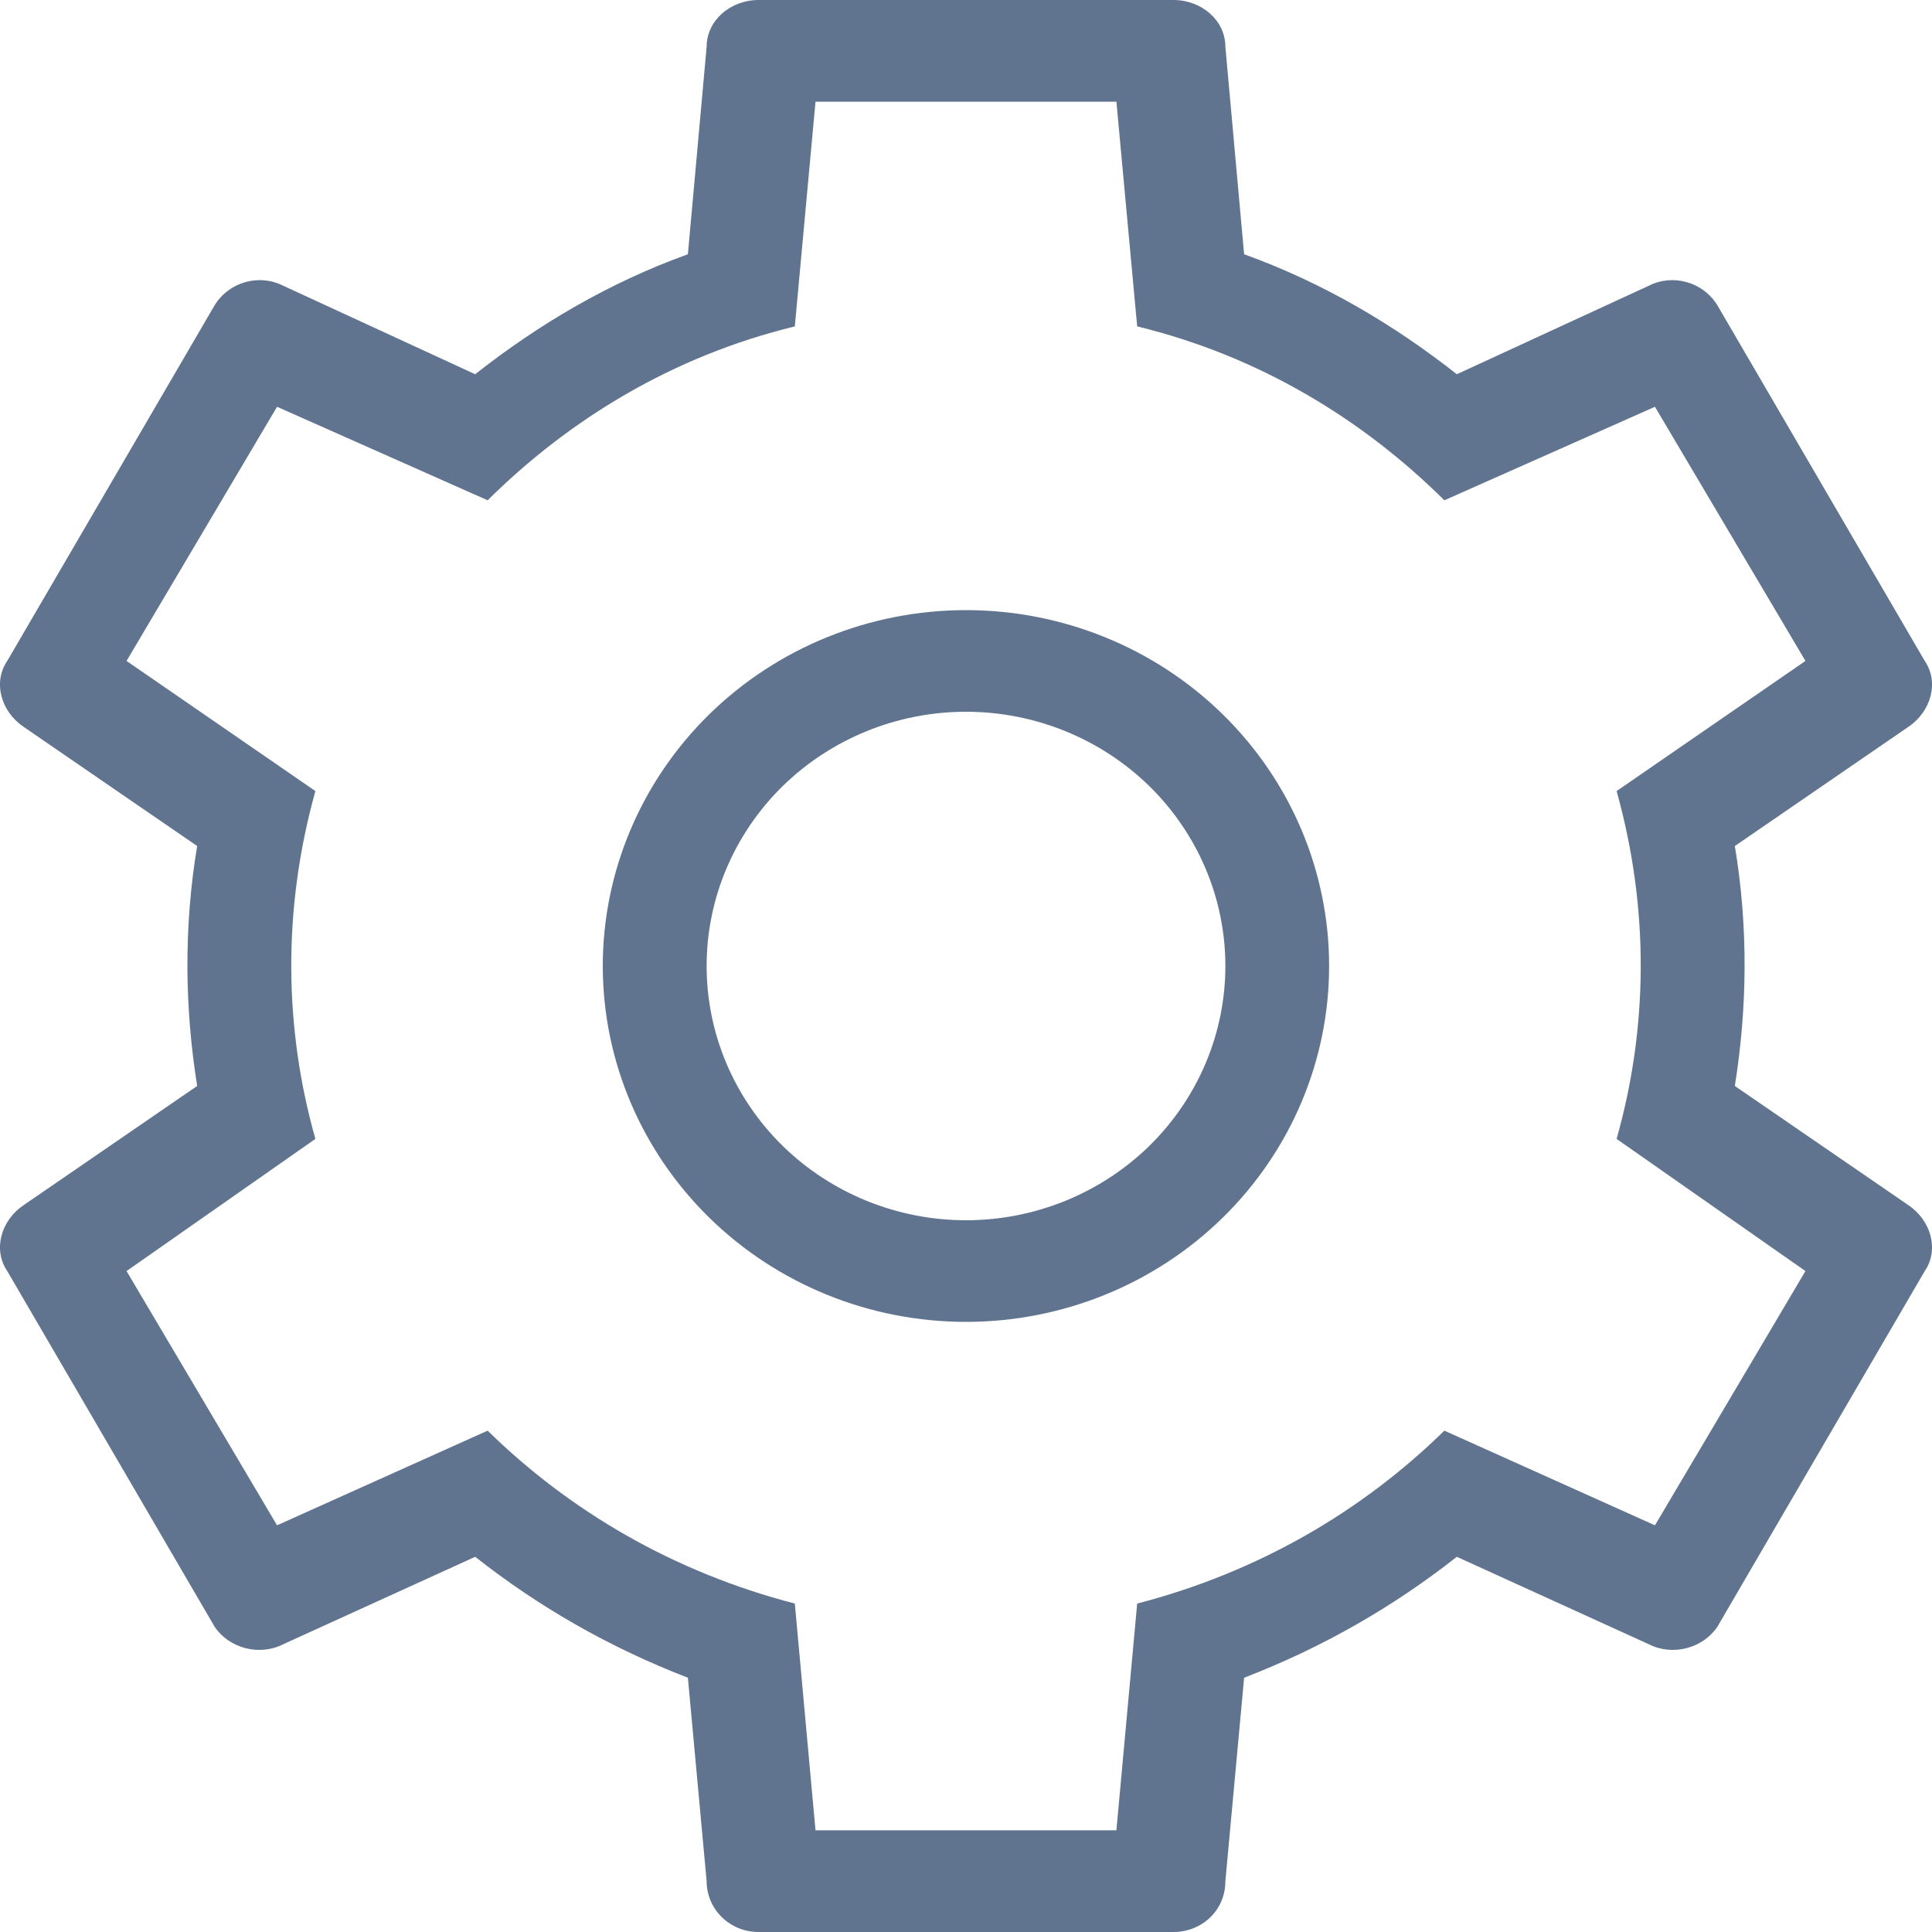 <svg width="20" height="20" viewBox="0 0 20 20" fill="none" xmlns="http://www.w3.org/2000/svg">
<path d="M18.69 13.158L16.735 11.79C17.057 10.653 17.079 9.421 16.735 8.189L18.69 6.842L17.132 4.211L14.952 5.179C14.103 4.337 13.029 3.684 11.772 3.379L11.557 1.053H8.442L8.228 3.379C6.971 3.684 5.897 4.337 5.048 5.179L2.868 4.211L1.31 6.842L3.265 8.189C2.921 9.421 2.943 10.653 3.265 11.79L1.31 13.158L2.868 15.79L5.048 14.81C5.897 15.642 6.971 16.274 8.228 16.6L8.442 18.947H11.557L11.772 16.6C13.029 16.274 14.103 15.642 14.952 14.81L17.132 15.79L18.69 13.158ZM12.148 0C12.438 0 12.685 0.211 12.685 0.484L12.879 2.632C13.695 2.926 14.425 3.358 15.081 3.874L17.068 2.958C17.315 2.832 17.627 2.916 17.777 3.158L19.925 6.842C20.076 7.063 19.99 7.368 19.753 7.526L17.959 8.758C18.099 9.6 18.088 10.432 17.959 11.242L19.753 12.474C19.99 12.632 20.076 12.937 19.925 13.158L17.777 16.842C17.627 17.063 17.315 17.147 17.068 17.021L15.081 16.116C14.425 16.632 13.695 17.053 12.879 17.368L12.685 19.474C12.685 19.779 12.438 20 12.148 20H7.852C7.709 20 7.573 19.945 7.472 19.846C7.371 19.747 7.315 19.613 7.315 19.474L7.121 17.368C6.305 17.053 5.574 16.632 4.919 16.116L2.932 17.021C2.685 17.147 2.373 17.063 2.223 16.842L0.075 13.158C-0.076 12.937 0.01 12.632 0.247 12.474L2.041 11.242C1.912 10.432 1.901 9.6 2.041 8.758L0.247 7.526C0.01 7.368 -0.076 7.063 0.075 6.842L2.223 3.158C2.373 2.916 2.685 2.832 2.932 2.958L4.919 3.874C5.574 3.358 6.305 2.926 7.121 2.632L7.315 0.484C7.315 0.211 7.562 0 7.852 0H12.148ZM10 6.316C10.997 6.316 11.953 6.704 12.658 7.395C13.363 8.086 13.759 9.023 13.759 10C13.759 10.977 13.363 11.914 12.658 12.605C11.953 13.296 10.997 13.684 10 13.684C9.003 13.684 8.047 13.296 7.342 12.605C6.637 11.914 6.24 10.977 6.24 10C6.24 9.023 6.637 8.086 7.342 7.395C8.047 6.704 9.003 6.316 10 6.316ZM10 7.368C9.288 7.368 8.605 7.646 8.101 8.139C7.598 8.633 7.315 9.302 7.315 10C7.315 10.698 7.598 11.367 8.101 11.861C8.605 12.354 9.288 12.632 10 12.632C10.712 12.632 11.395 12.354 11.899 11.861C12.402 11.367 12.685 10.698 12.685 10C12.685 9.302 12.402 8.633 11.899 8.139C11.395 7.646 10.712 7.368 10 7.368Z" fill="#61748F"/>
</svg>
